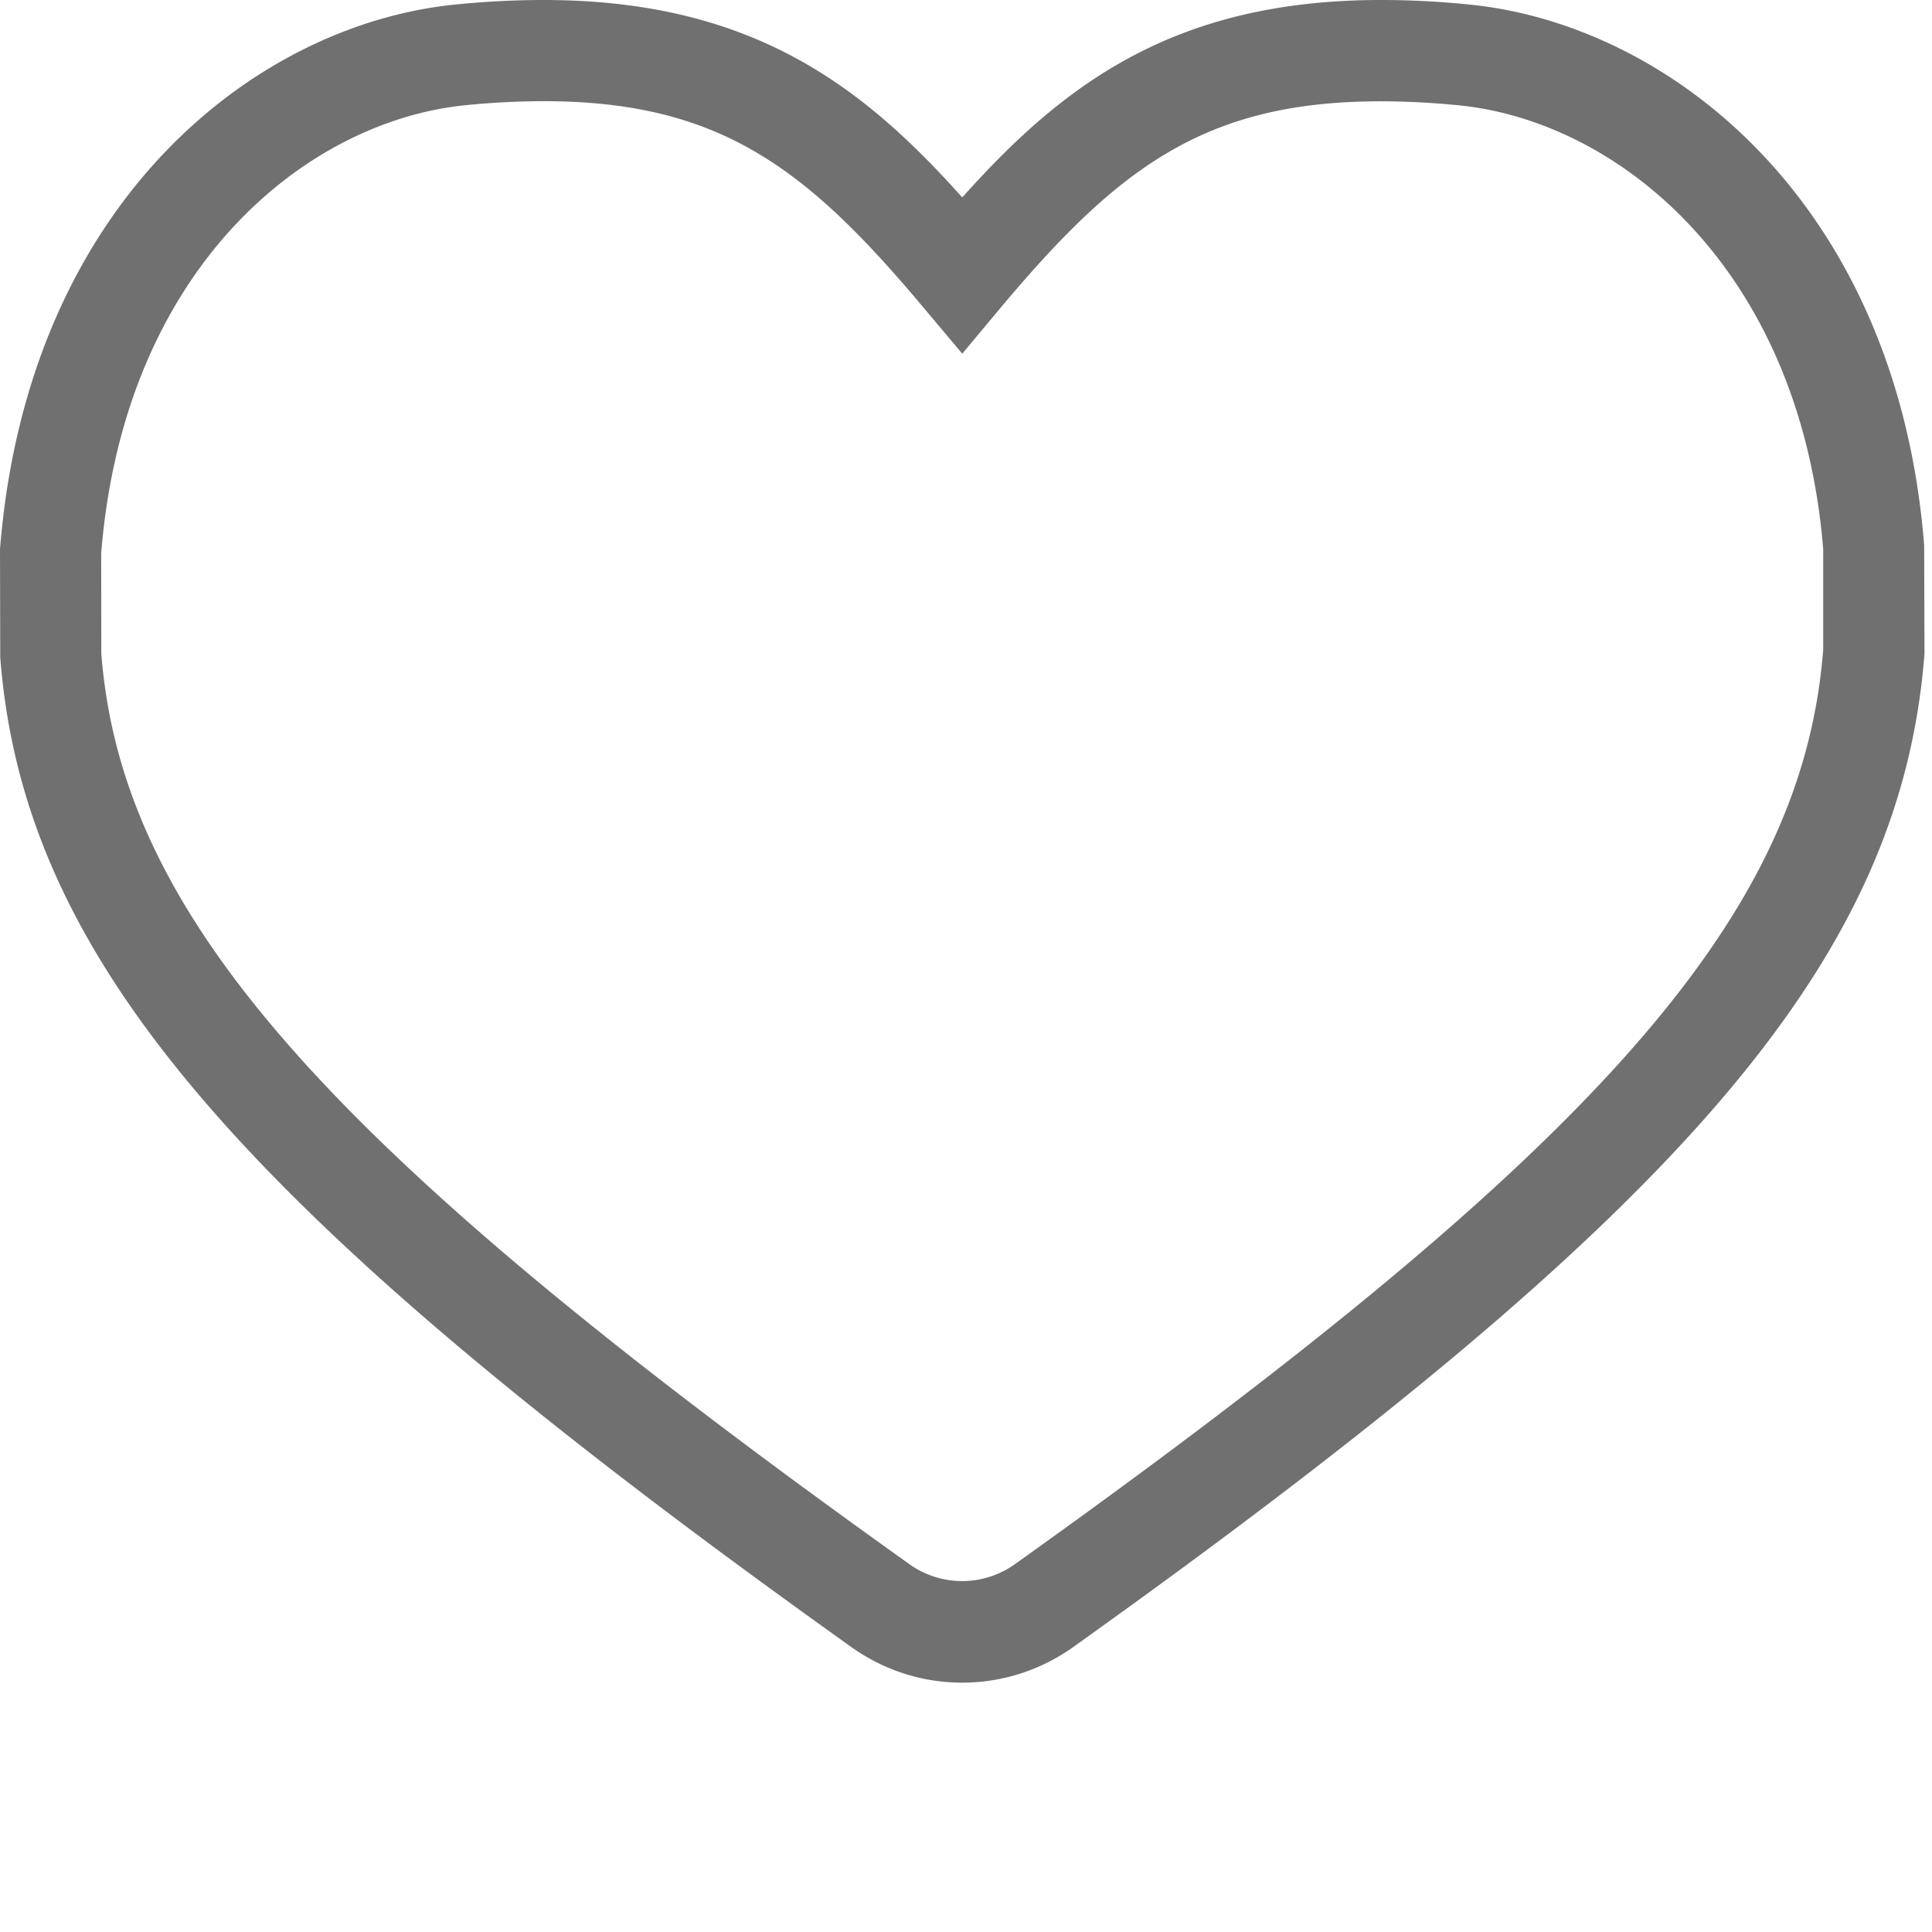 <?xml version="1.0" standalone="no"?><!DOCTYPE svg PUBLIC "-//W3C//DTD SVG 1.1//EN" "http://www.w3.org/Graphics/SVG/1.1/DTD/svg11.dtd"><svg class="icon" width="200px" height="200.00px" viewBox="0 0 1024 1024" version="1.1" xmlns="http://www.w3.org/2000/svg"><path fill="#707070" d="M510.016 891.84c-21.248 0-41.536-6.592-58.816-18.88C126.464 641.216 12.608 508.928 0.128 348.416L0 291.072C14.72 106.816 135.616 12.8 241.664 2.368 257.536 0.768 273.216 0 288.064 0c110.208 0 169.024 45.44 221.952 104.64C562.944 45.44 621.76 0 731.904 0c14.848 0 30.528 0.768 46.464 2.368 106.048 10.304 227.008 104.448 241.472 286.592l0.192 57.408c-12.608 162.56-126.4 294.784-451.2 526.592a101.184 101.184 0 0 1-58.816 18.88zM288.064 53.632a419.2 419.2 0 0 0-41.152 2.112c-84.544 8.32-181.184 86.208-193.28 237.568l0.064 53.12c10.944 139.648 119.168 262.08 428.672 482.88a48.128 48.128 0 0 0 55.168 0c309.568-220.864 417.728-343.232 428.8-485.056v-53.184c-12.16-149.12-108.736-227.008-193.344-235.264a420.48 420.48 0 0 0-41.216-2.112c-93.184 0-139.2 35.264-201.344 109.312l-20.416 24.448-20.608-24.512C427.328 88.896 381.312 53.632 288.064 53.632z"  /></svg>